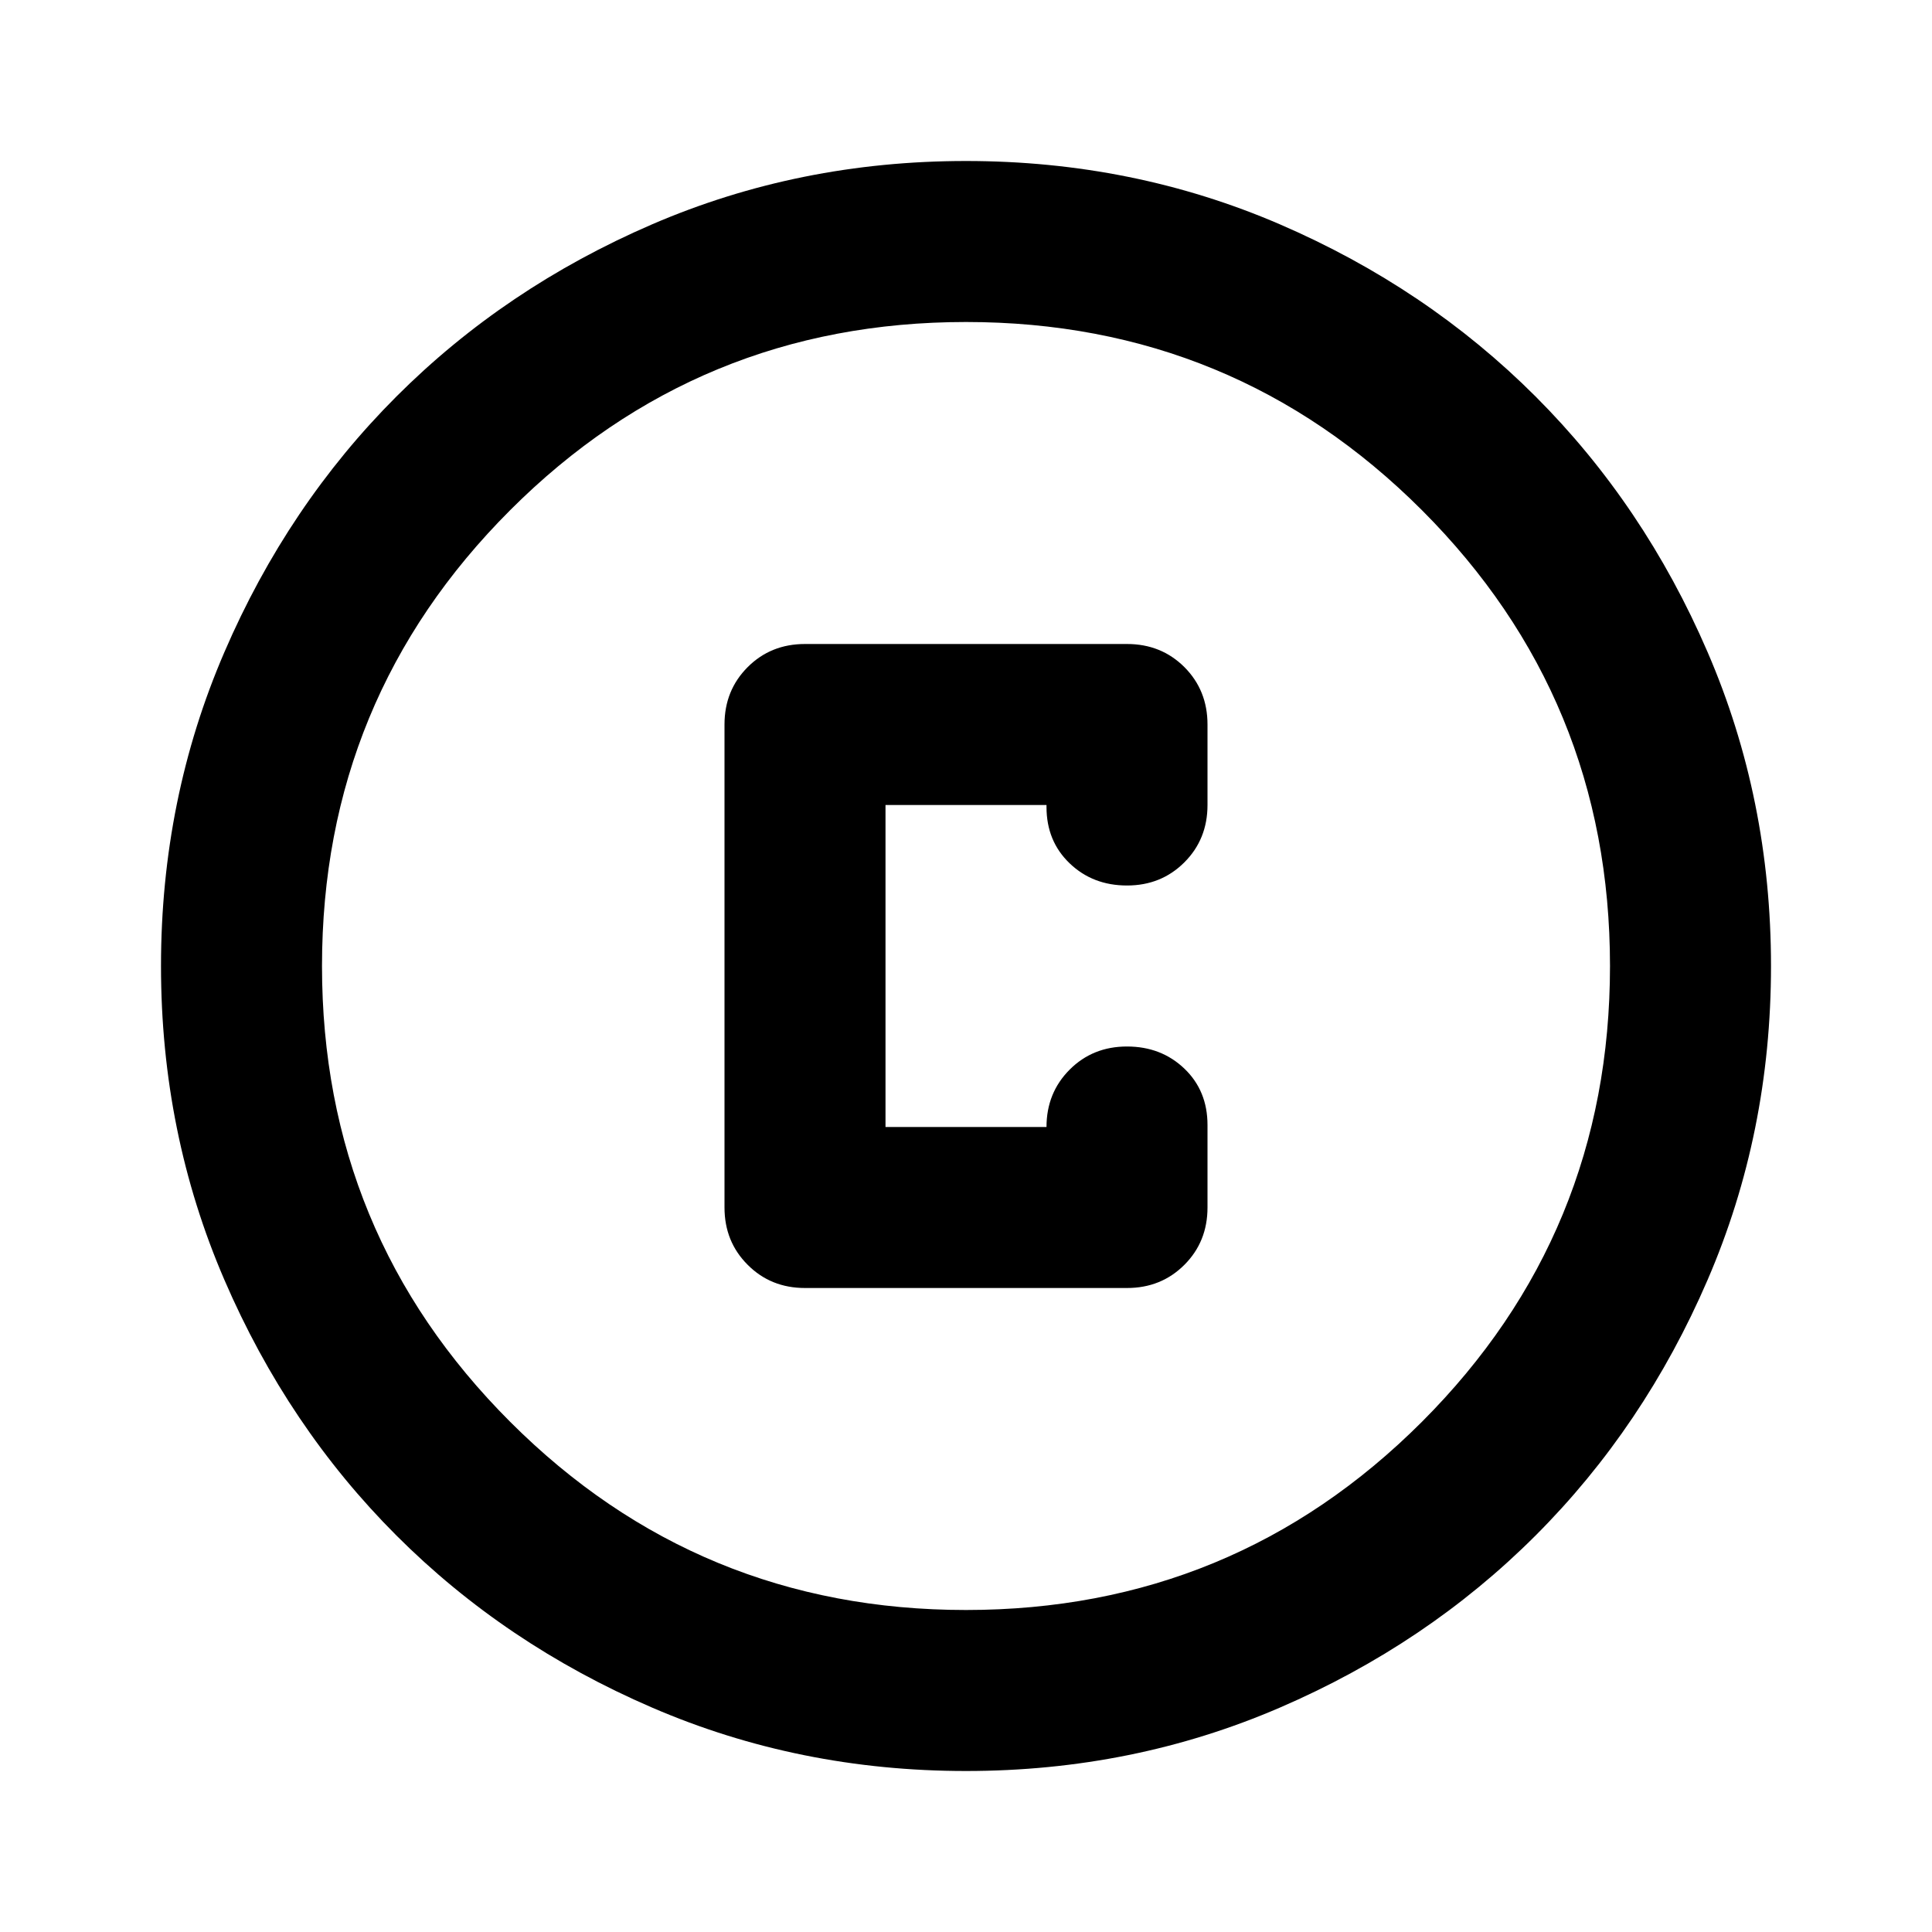 <svg xmlns="http://www.w3.org/2000/svg" height="24" width="24"><path d="M10 16h4q.425 0 .713-.288Q15 15.425 15 15v-1.025q0-.425-.287-.7Q14.425 13 14 13t-.712.287Q13 13.575 13 14h-2v-4h2v.025q0 .425.288.7.287.275.712.275t.713-.288Q15 10.425 15 10V9q0-.425-.287-.713Q14.425 8 14 8h-4q-.425 0-.712.287Q9 8.575 9 9v6q0 .425.288.712Q9.575 16 10 16Zm2 6q-2.075 0-3.9-.788-1.825-.787-3.175-2.137-1.35-1.35-2.137-3.175Q2 14.075 2 12t.788-3.9q.787-1.825 2.137-3.175 1.35-1.35 3.175-2.138Q9.925 2 12 2t3.9.787q1.825.788 3.175 2.138 1.35 1.35 2.137 3.175Q22 9.925 22 12t-.788 3.9q-.787 1.825-2.137 3.175-1.35 1.35-3.175 2.137Q14.075 22 12 22Zm0-10Zm0 8q3.325 0 5.663-2.337Q20 15.325 20 12t-2.337-5.663Q15.325 4 12 4T6.338 6.337Q4 8.675 4 12t2.338 5.663Q8.675 20 12 20Z"/></svg>
